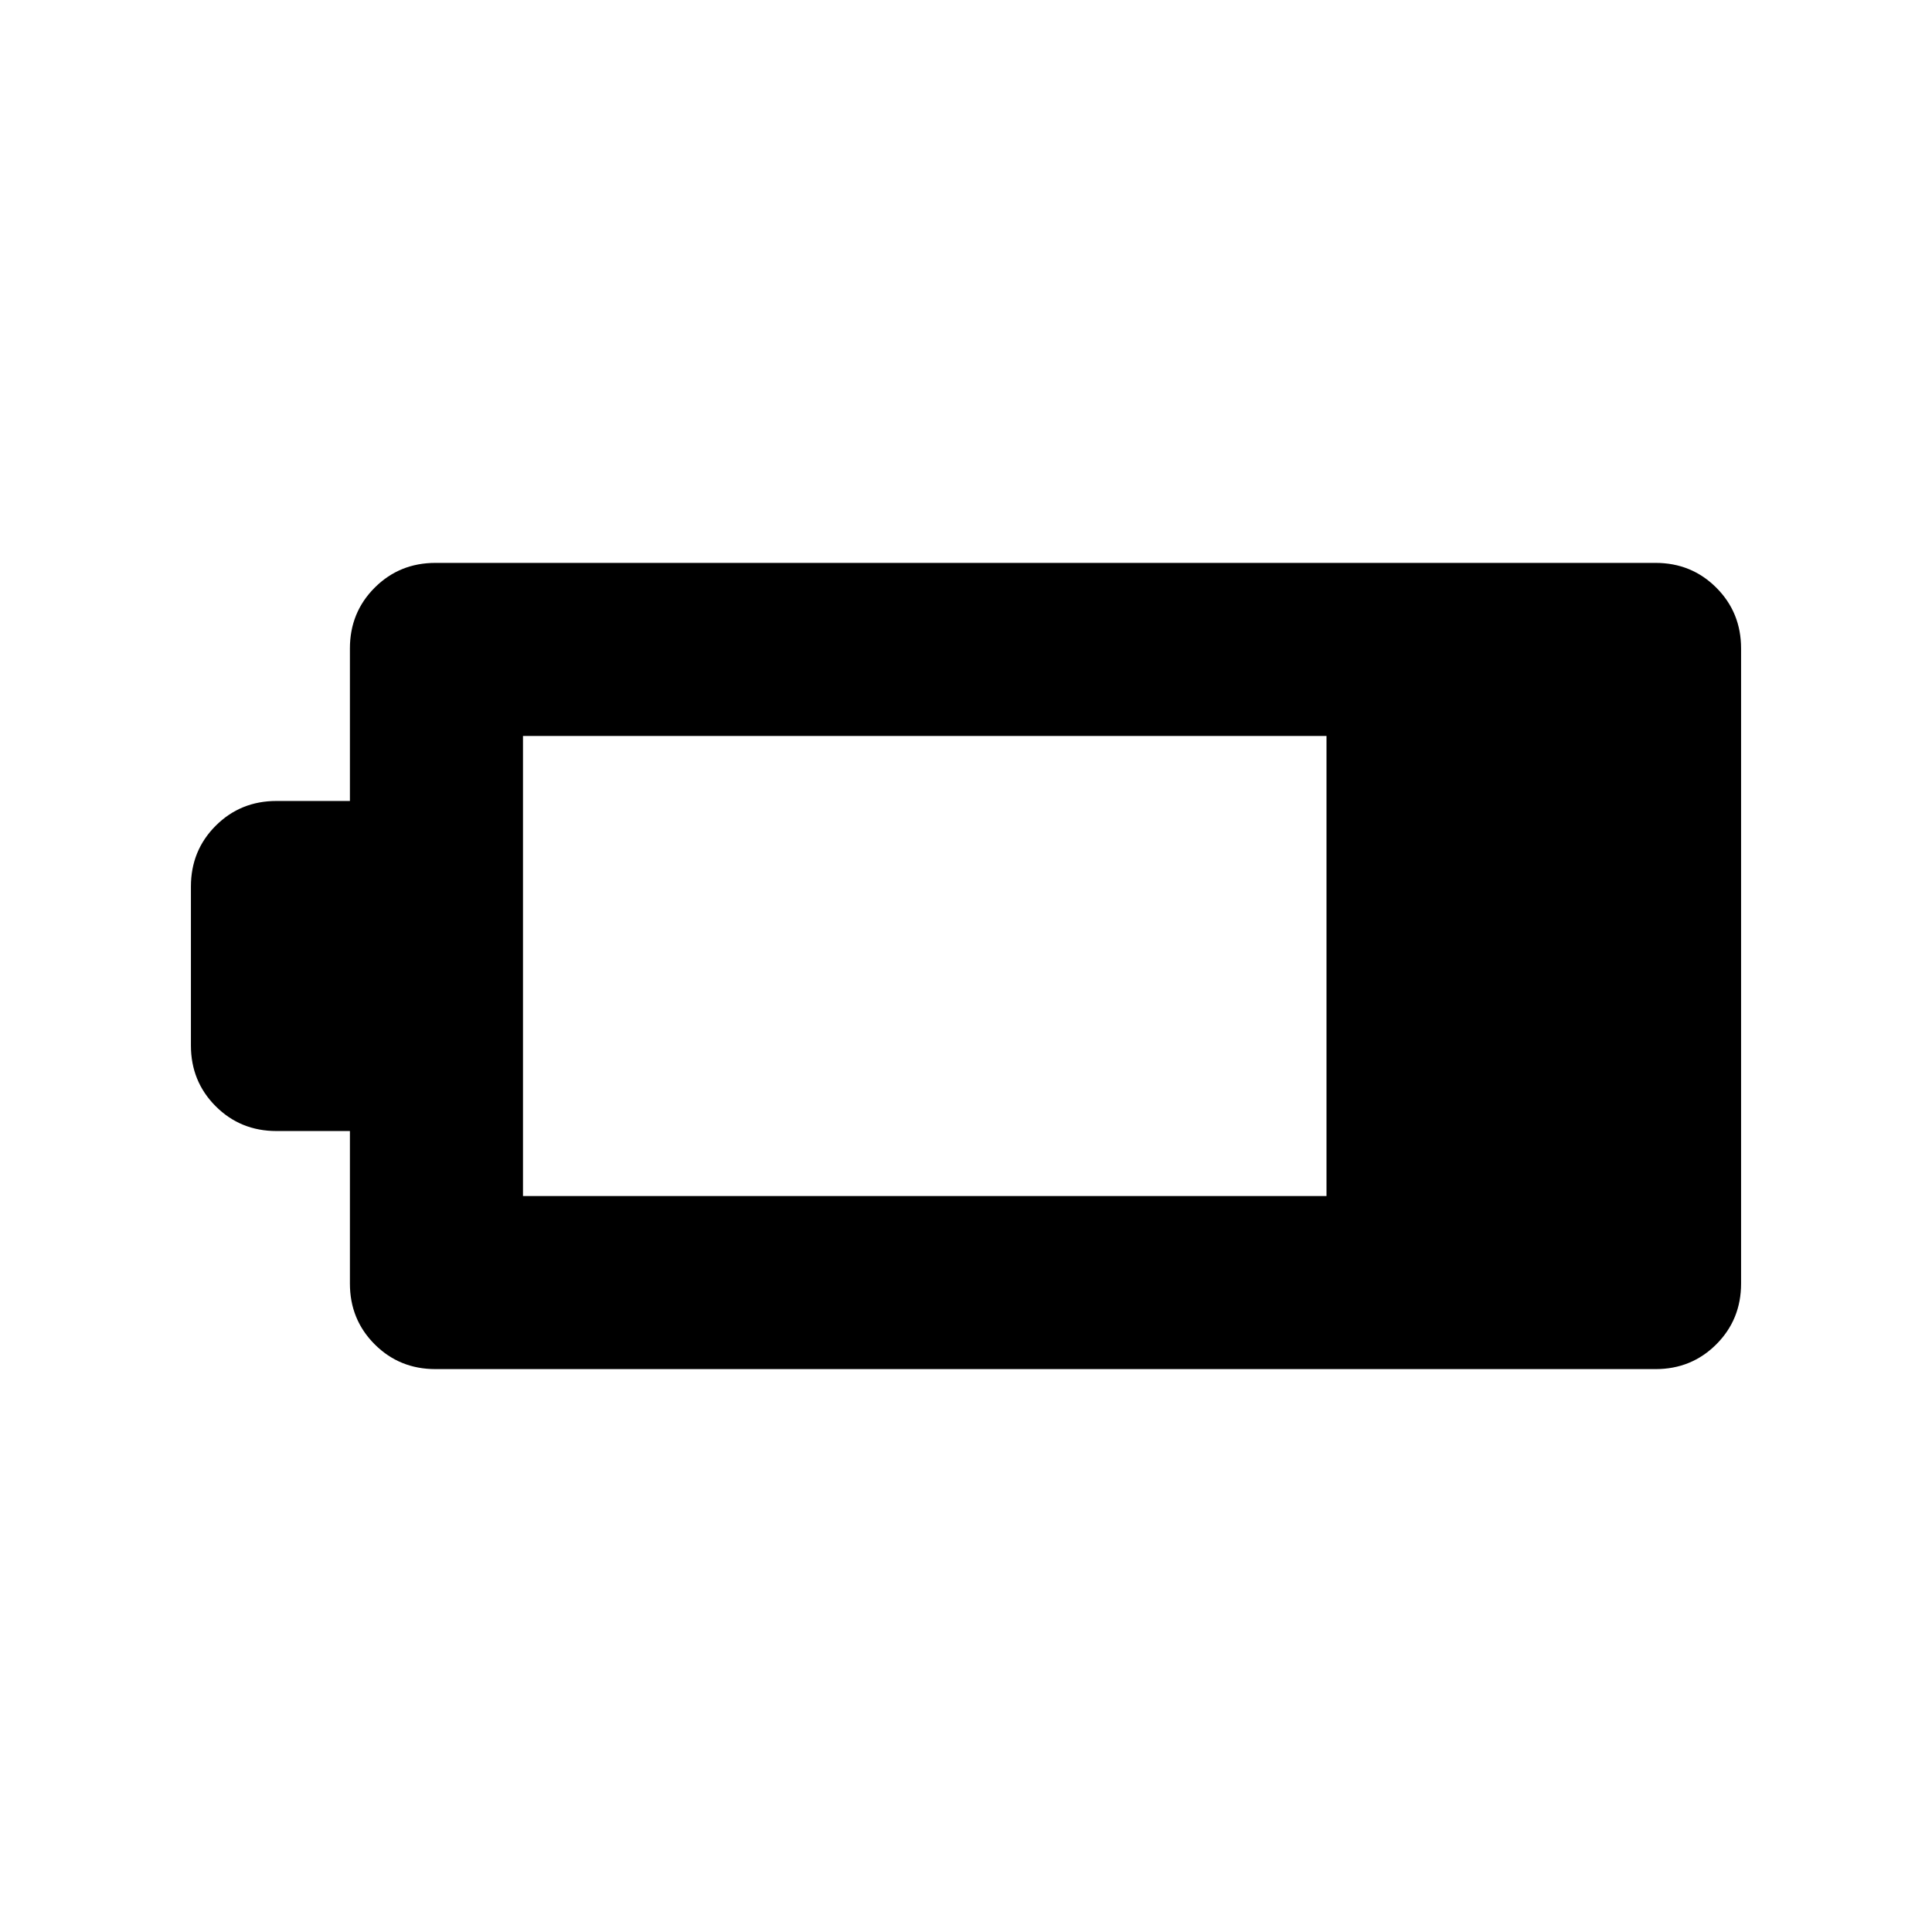 <svg xmlns="http://www.w3.org/2000/svg" height="24" viewBox="0 -960 960 960" width="24"><path d="M216.37-279.7q-17.88 0-30.19-12.31-12.31-12.31-12.31-30.19V-398h-36.5q-17.88 0-30.19-12.31-12.31-12.31-12.31-30.19v-79q0-17.88 12.31-30.19Q119.49-562 137.37-562h36.5v-75.8q0-17.88 12.31-30.19 12.31-12.31 30.19-12.31h606.26q17.88 0 30.19 12.31 12.31 12.31 12.31 30.19v315.6q0 17.88-12.31 30.19-12.31 12.31-30.19 12.31H216.37Zm43.5-86h399.26v-228.6H259.87v228.6Z"/></svg>